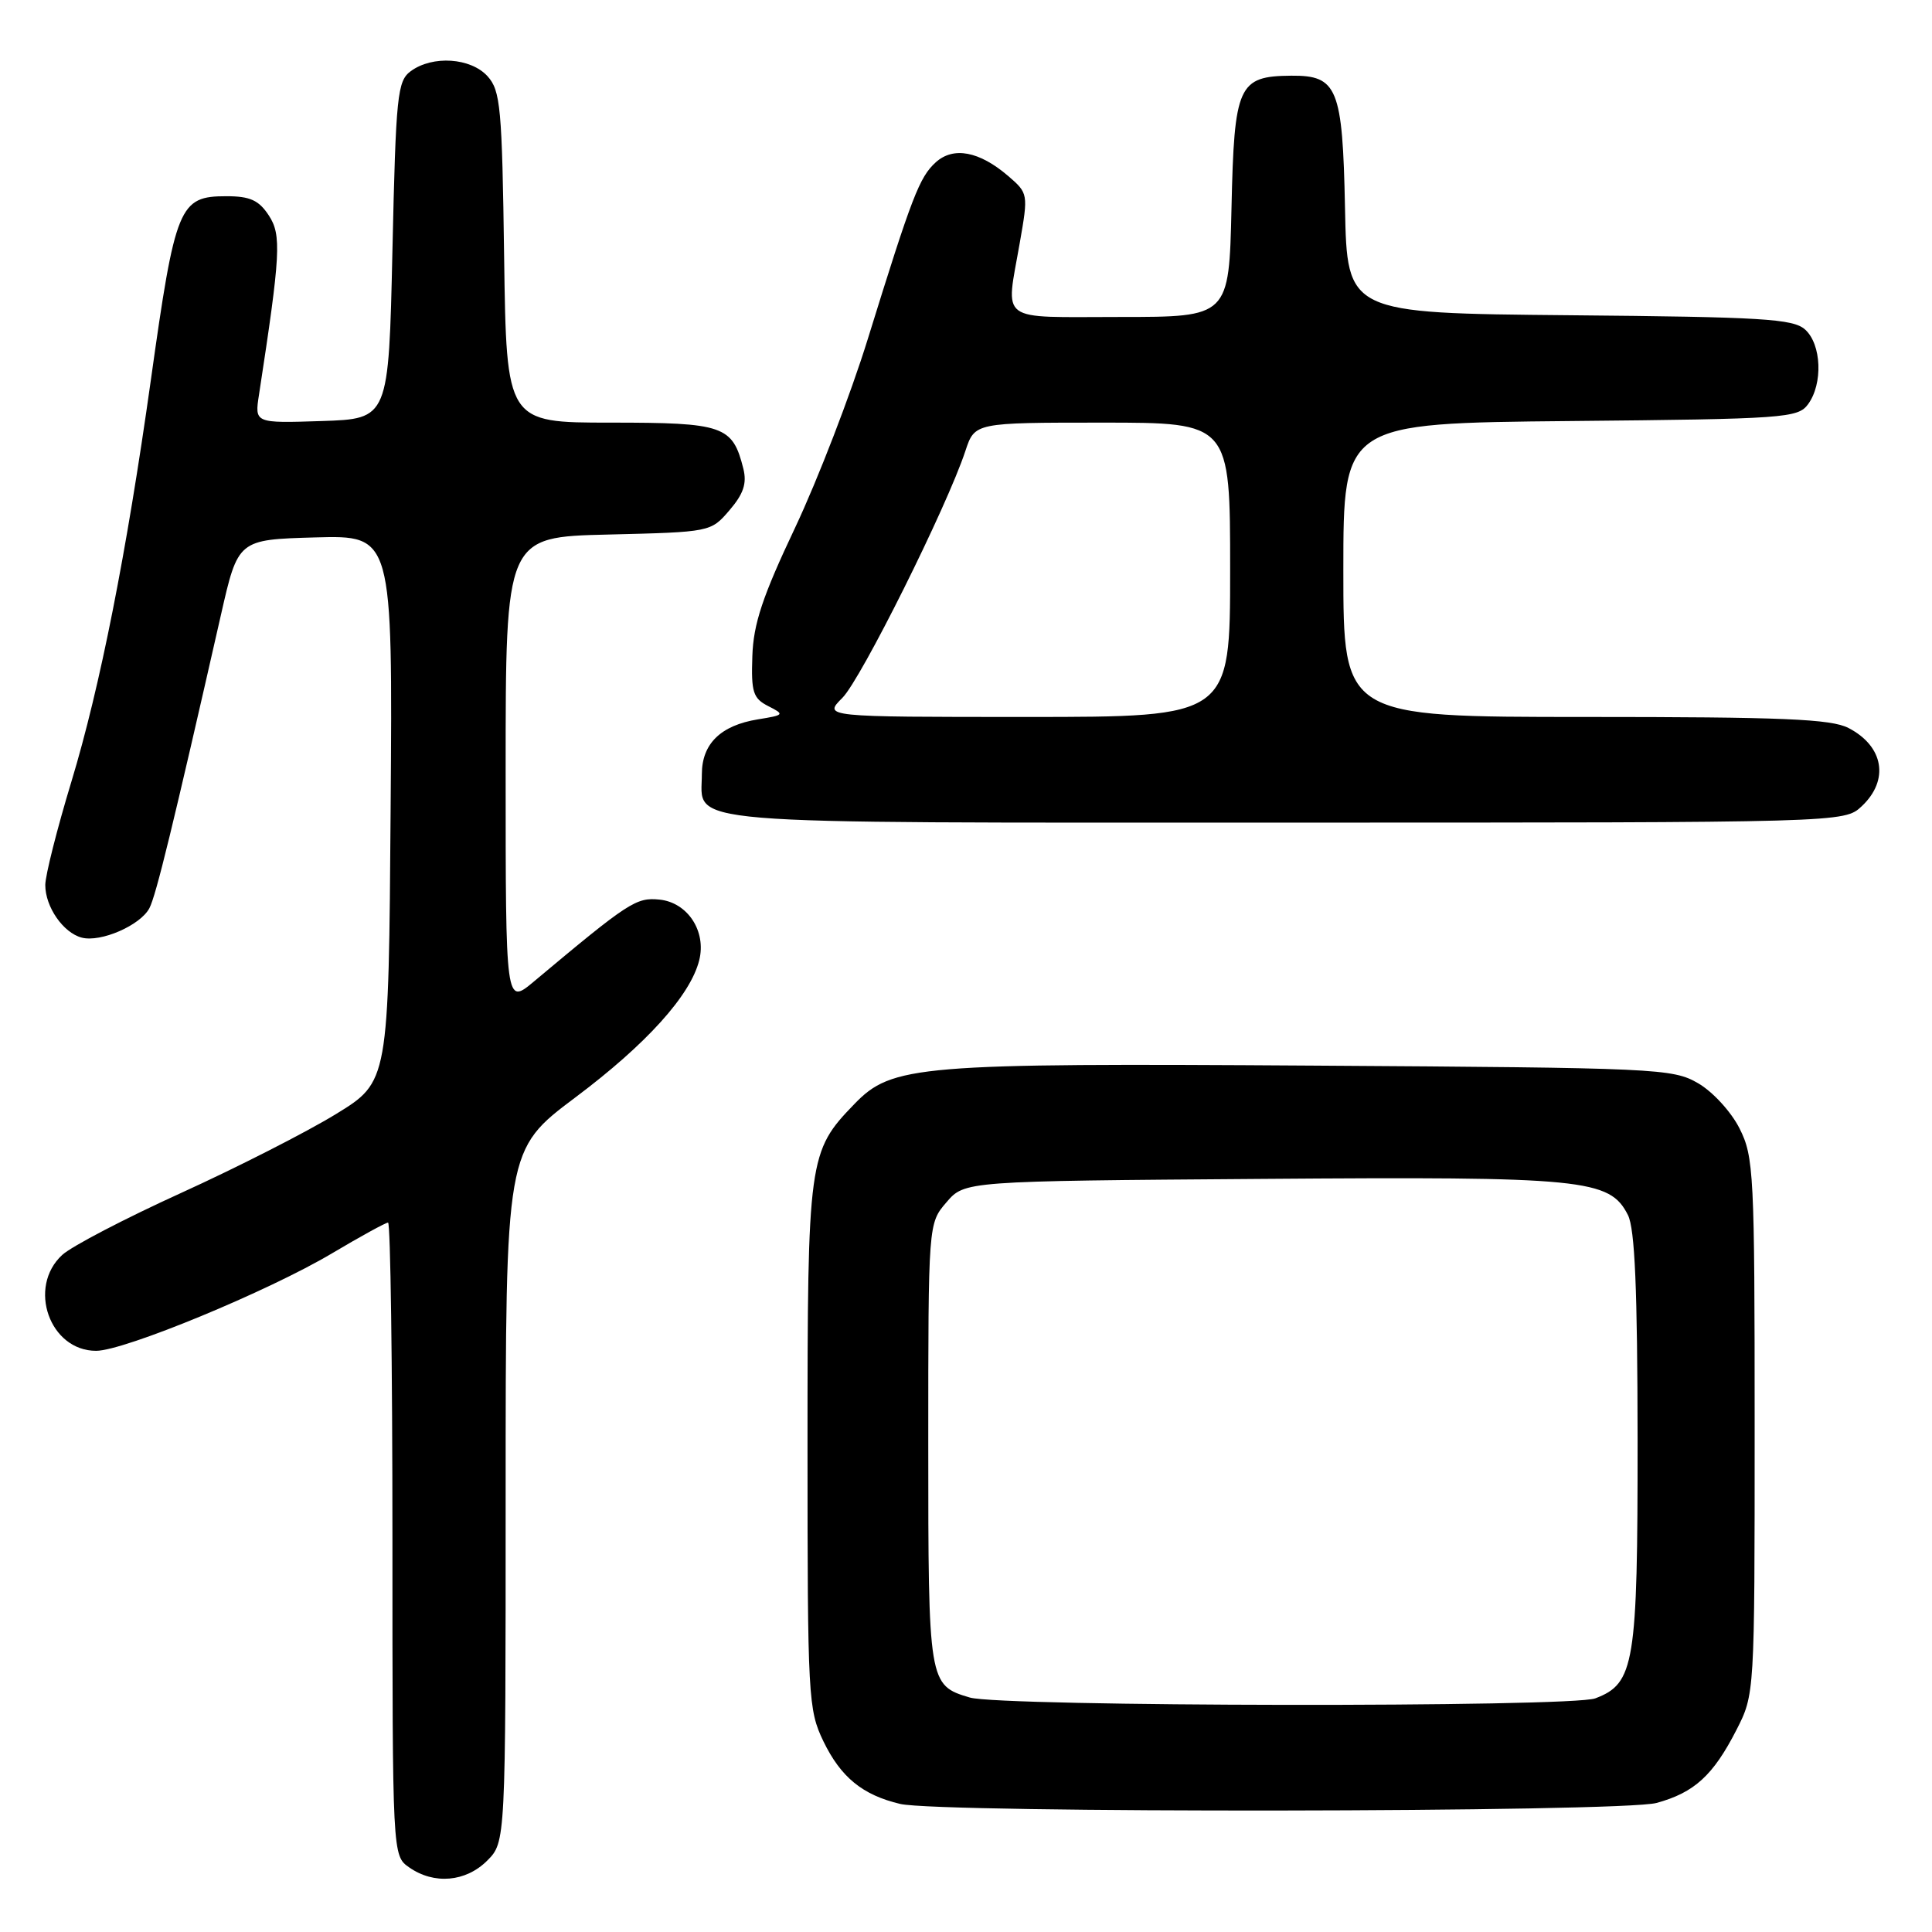 <?xml version="1.0" encoding="UTF-8" standalone="no"?>
<!DOCTYPE svg PUBLIC "-//W3C//DTD SVG 1.1//EN" "http://www.w3.org/Graphics/SVG/1.1/DTD/svg11.dtd" >
<svg xmlns="http://www.w3.org/2000/svg" xmlns:xlink="http://www.w3.org/1999/xlink" version="1.1" viewBox="0 0 256 256">
 <g >
 <path fill="currentColor"
d=" M 64.55 246.55 C 67.00 244.09 67.00 244.09 67.00 198.22 C 67.00 152.35 67.00 152.35 76.23 145.42 C 85.65 138.36 91.49 131.89 92.65 127.24 C 93.62 123.39 91.11 119.57 87.37 119.20 C 84.29 118.89 83.30 119.54 70.75 130.05 C 67.00 133.19 67.00 133.19 67.00 102.17 C 67.00 71.15 67.00 71.15 80.59 70.83 C 94.16 70.50 94.18 70.50 96.66 67.61 C 98.52 65.44 98.98 64.06 98.50 62.11 C 97.07 56.40 95.91 56.00 80.90 56.00 C 67.11 56.00 67.11 56.00 66.80 34.10 C 66.53 14.22 66.32 12.01 64.60 10.10 C 62.37 7.65 57.33 7.31 54.44 9.42 C 52.65 10.73 52.46 12.54 52.00 33.17 C 51.50 55.50 51.50 55.50 42.62 55.79 C 33.73 56.08 33.73 56.08 34.32 52.29 C 37.18 33.66 37.32 31.14 35.62 28.55 C 34.30 26.53 33.13 26.00 30.00 26.00 C 23.74 26.00 23.23 27.23 19.98 50.42 C 16.76 73.32 13.26 91.03 9.47 103.54 C 7.56 109.83 6.00 116.01 6.00 117.27 C 6.00 120.17 8.38 123.60 10.83 124.24 C 13.35 124.90 18.61 122.61 19.80 120.33 C 20.67 118.66 22.90 109.55 29.27 81.50 C 31.54 71.50 31.54 71.50 41.78 71.21 C 52.03 70.93 52.03 70.93 51.76 107.14 C 51.50 143.34 51.50 143.34 44.50 147.63 C 40.65 149.99 31.43 154.69 24.00 158.07 C 16.57 161.45 9.49 165.14 8.25 166.28 C 3.59 170.56 6.58 179.01 12.75 178.99 C 16.47 178.98 35.56 171.09 44.00 166.07 C 47.77 163.83 51.11 162.00 51.42 162.00 C 51.74 162.00 52.00 180.87 52.00 203.94 C 52.00 245.89 52.00 245.89 54.22 247.44 C 57.51 249.74 61.71 249.38 64.55 246.55 Z  M 219.50 238.90 C 224.51 237.53 227.00 235.25 230.08 229.24 C 232.50 224.50 232.50 224.50 232.50 189.00 C 232.50 155.49 232.39 153.28 230.50 149.53 C 229.39 147.32 226.94 144.65 225.00 143.53 C 221.64 141.58 219.60 141.49 174.17 141.20 C 121.49 140.86 118.20 141.13 113.21 146.29 C 107.12 152.58 107.00 153.45 107.00 191.65 C 107.00 224.95 107.09 226.55 109.11 230.74 C 111.42 235.50 114.29 237.85 119.28 239.03 C 124.52 240.27 214.88 240.16 219.50 238.90 Z  M 246.69 106.83 C 250.37 103.37 249.61 98.88 244.93 96.46 C 242.62 95.27 236.22 95.00 210.05 95.00 C 178.00 95.00 178.00 95.00 178.00 75.54 C 178.00 56.08 178.00 56.08 208.08 55.79 C 236.52 55.52 238.24 55.39 239.58 53.56 C 241.57 50.84 241.36 45.63 239.19 43.67 C 237.61 42.24 233.57 42.00 207.94 41.77 C 178.50 41.50 178.50 41.50 178.22 27.55 C 177.90 11.65 177.22 9.98 171.10 10.03 C 164.07 10.09 163.54 11.27 163.18 27.54 C 162.85 42.00 162.85 42.00 148.43 42.00 C 132.02 42.00 133.26 42.92 135.13 32.15 C 136.26 25.70 136.24 25.60 133.59 23.32 C 129.77 20.04 126.34 19.39 124.00 21.50 C 121.83 23.47 120.86 25.97 114.99 44.91 C 112.71 52.28 108.37 63.53 105.36 69.91 C 101.04 79.03 99.83 82.66 99.69 86.94 C 99.52 91.71 99.79 92.54 101.79 93.56 C 104.00 94.68 103.94 94.75 100.42 95.32 C 95.49 96.12 93.00 98.56 93.00 102.58 C 93.00 109.40 88.23 109.00 170.26 109.00 C 244.37 109.00 244.37 109.00 246.69 106.83 Z  M 128.50 224.93 C 123.04 223.31 123.00 223.05 123.00 191.36 C 123.00 162.11 123.00 162.11 125.41 159.31 C 127.82 156.50 127.82 156.50 167.20 156.21 C 209.94 155.89 213.29 156.22 215.71 161.00 C 216.63 162.83 216.97 170.82 216.99 190.80 C 217.00 220.52 216.59 223.07 211.39 225.04 C 208.20 226.26 132.60 226.16 128.50 224.93 Z  M 111.62 92.47 C 114.09 90.00 125.48 67.14 127.92 59.75 C 129.16 56.00 129.16 56.00 146.08 56.00 C 163.00 56.00 163.00 56.00 163.00 75.50 C 163.00 95.00 163.00 95.00 136.05 95.00 C 109.09 95.00 109.09 95.00 111.62 92.47 Z "/>
</g>
</svg>